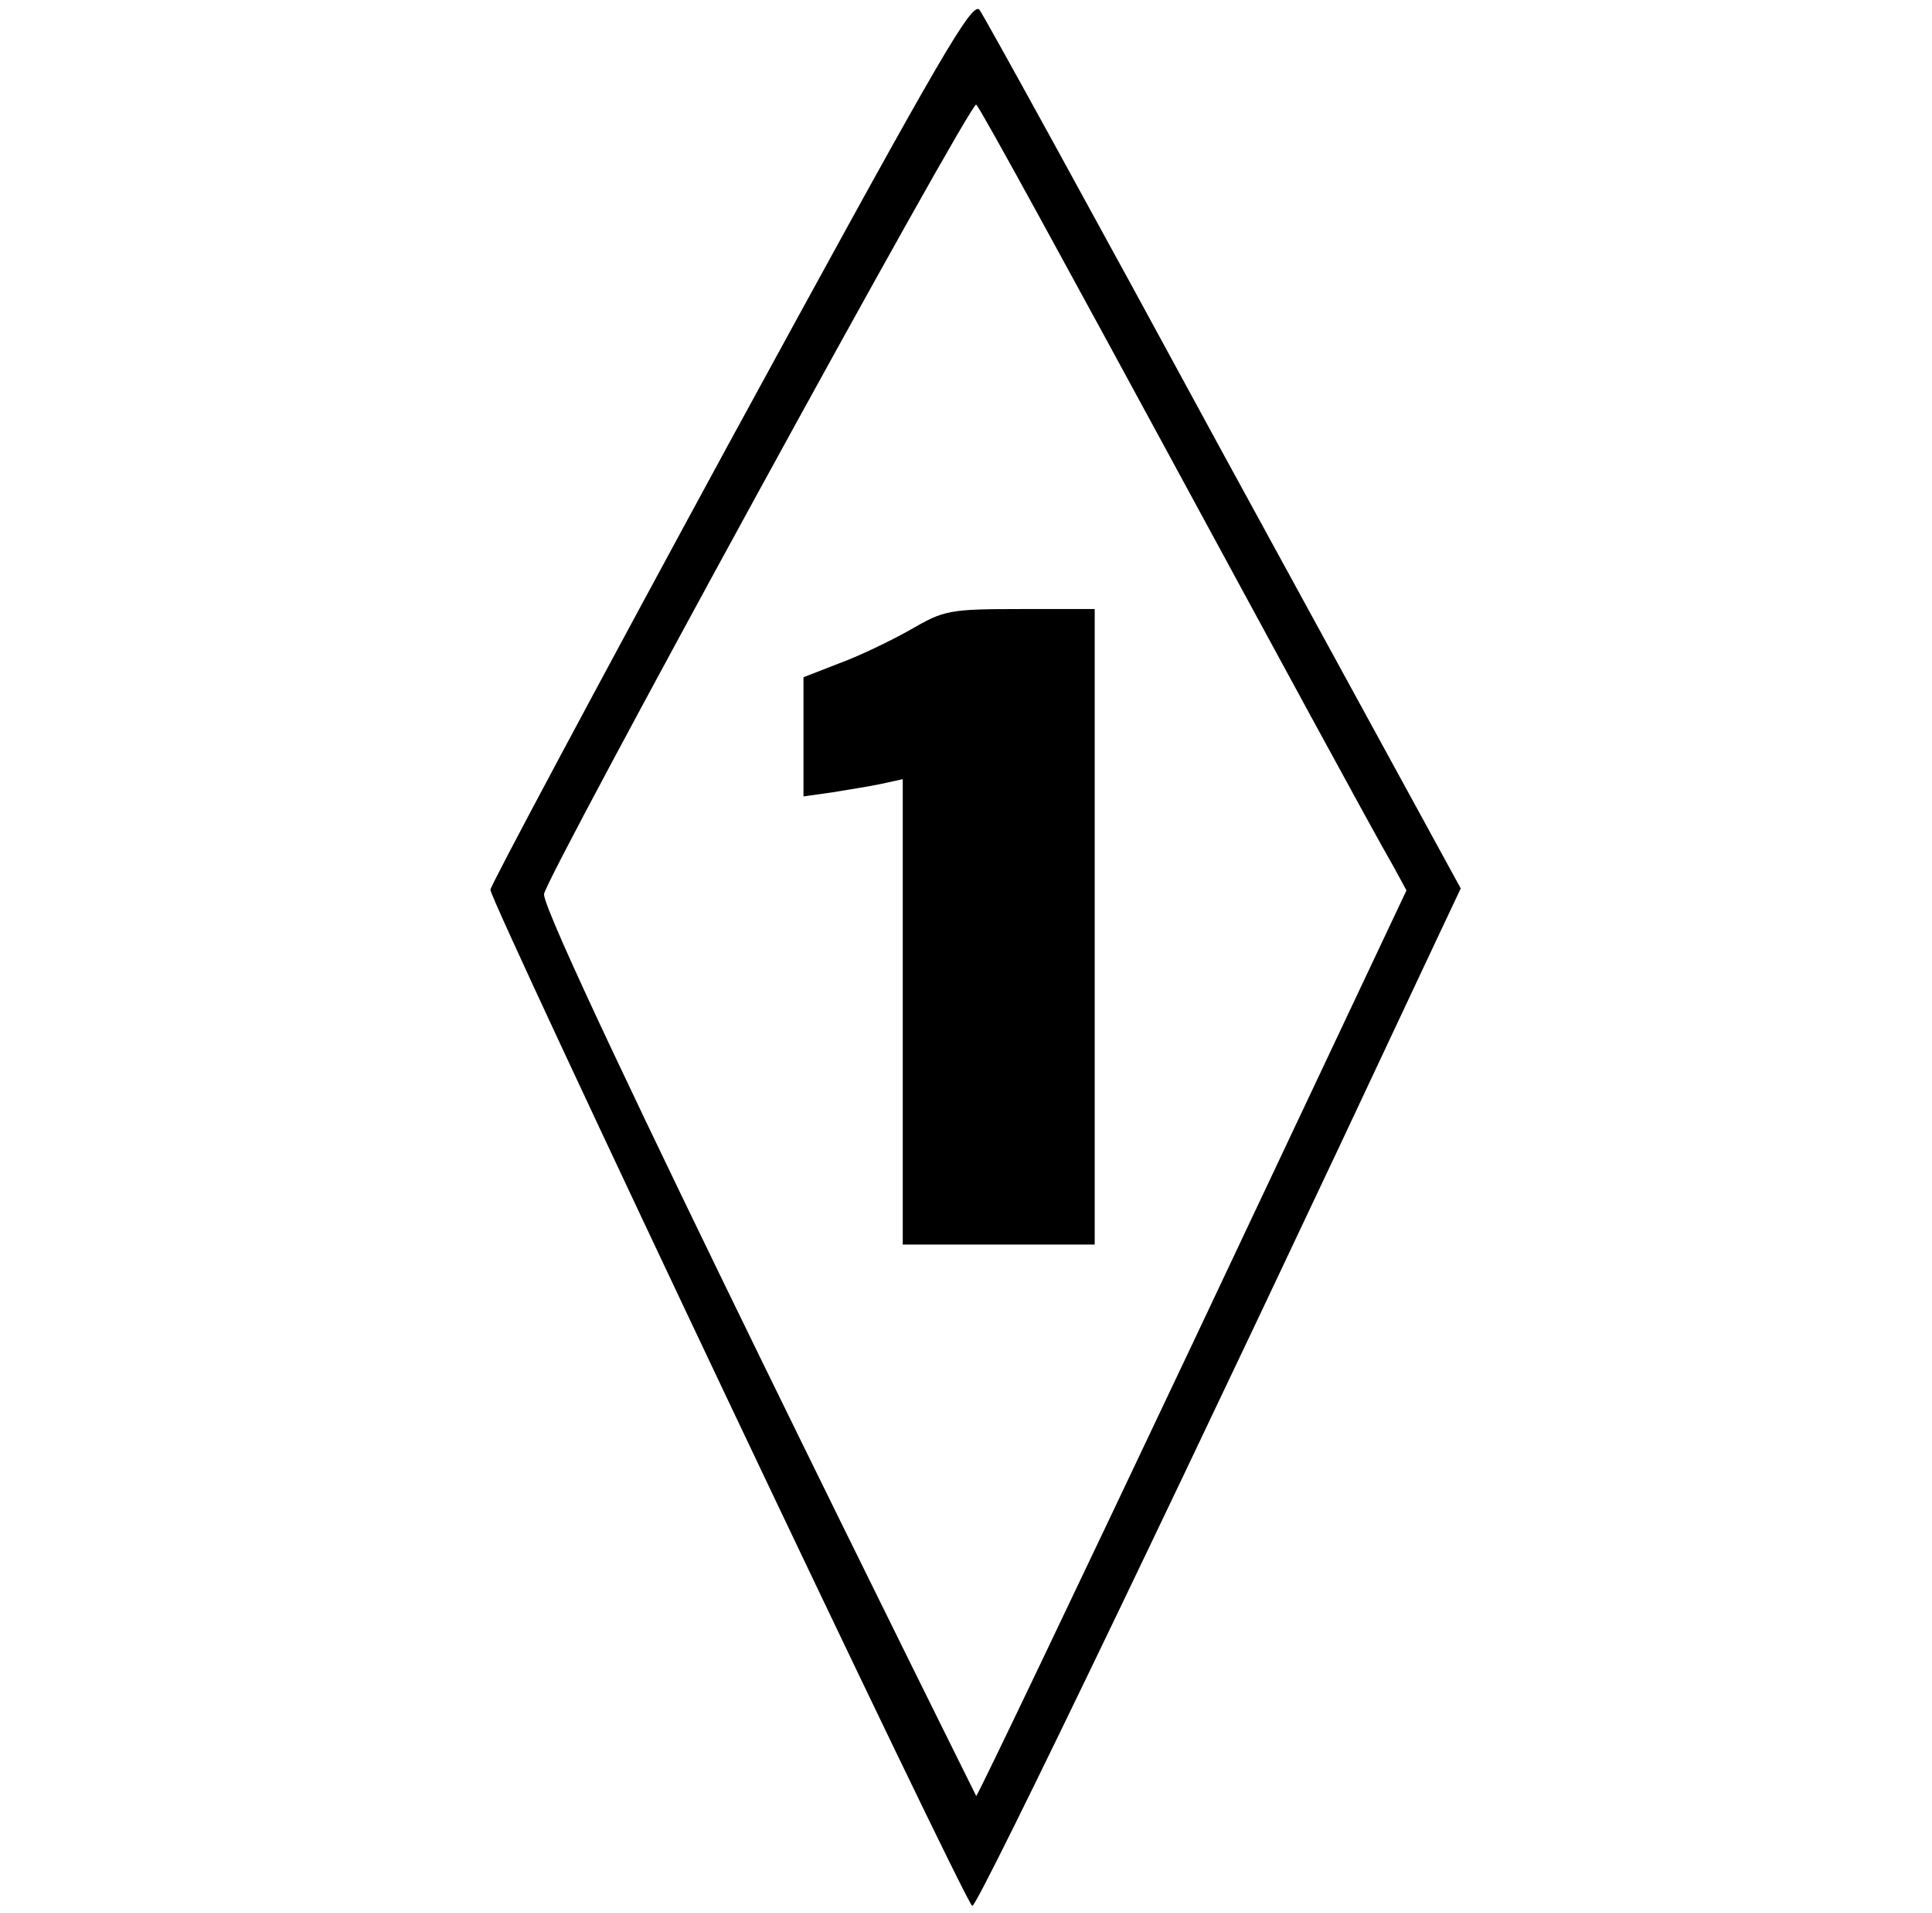 <?xml version="1.0" standalone="no"?>
<!DOCTYPE svg PUBLIC "-//W3C//DTD SVG 1.1//EN" "http://www.w3.org/Graphics/SVG/1.1/DTD/svg11.dtd" >
<svg xmlns="http://www.w3.org/2000/svg" xmlns:xlink="http://www.w3.org/1999/xlink" version="1.1" viewBox="-10 0 1010 1000">
   <path fill="currentColor"
d="M371.973 230.104c101.19 -185.515 123.646 -225.417 129.197 -225.417c0.372 0 0.668 0.179 0.906 0.504c2.422 3.114 59.861 107.612 127.682 232.525l123.875 226.644l-19.723 41.869c-115.57 246.713 -232.871 491.003 -235.641 489.965
c-3.807 -1.384 -251.902 -524.567 -251.902 -531.142c0 -2.076 56.4 -107.612 125.605 -234.948zM718.686 453.287c-23.656 -40.856 -212.869 -393.146 -218.34 -398.616c-2.414 -3.104 -225.958 405.439 -225.958 412.747
c0 17.145 225.958 471.336 225.958 471.336c1.385 -1.384 52.596 -108.65 113.842 -238.062l111.072 -235.295zM466.09 329.065c17.301 -10.034 20.07 -10.727 57.44 -10.727h38.754v332.18h-100.346v-243.252l-11.072 2.422
c-6.229 1.384 -17.992 3.114 -25.951 4.498l-14.879 2.076v-62.283l18.686 -7.267c10.379 -3.807 26.988 -11.765 37.369 -17.648z" />
</svg>

